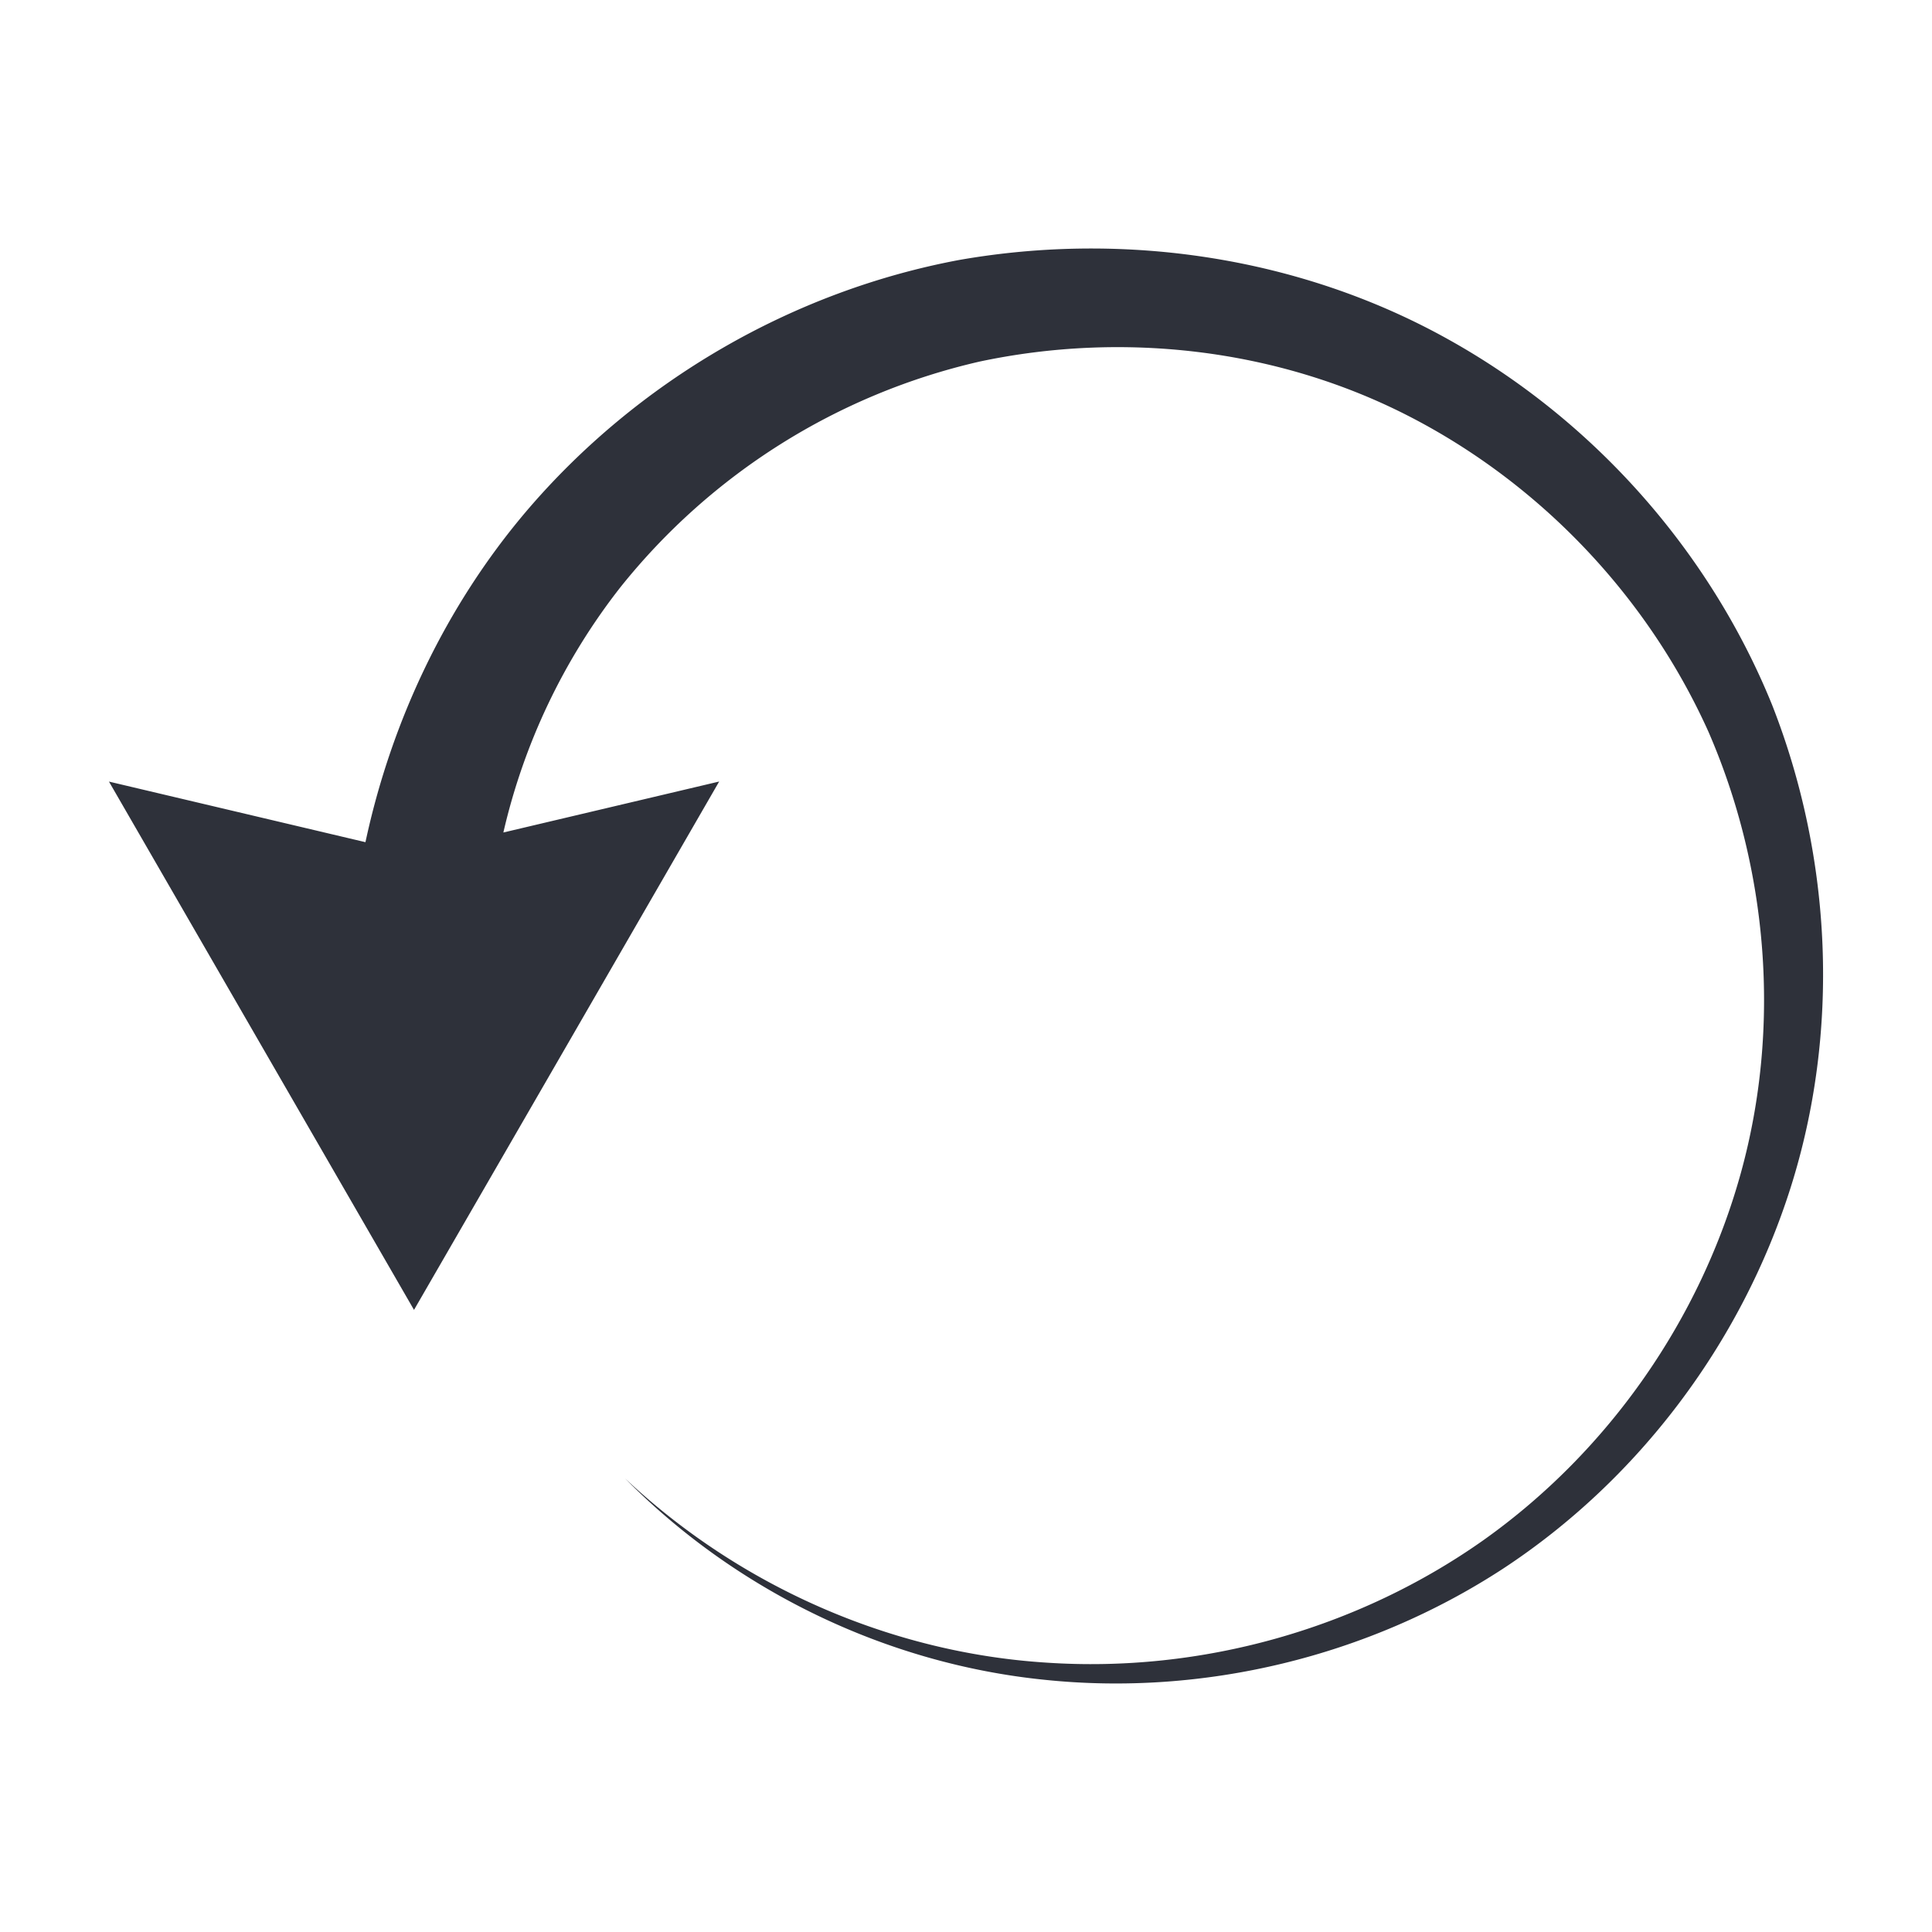 <svg id="Layer_1" data-name="Layer 1" xmlns="http://www.w3.org/2000/svg" viewBox="0 0 1000 1000"><defs><style>.cls-1{fill:#2e313a;}</style></defs><title>refresh</title><path class="cls-1" d="M917.21,364.79C885,285.44,825,217.49,749.25,175.45c-75.86-42.22-166.65-56-252.82-40.88-86.21,16.13-166.62,62.64-224.08,130.14C231,313.44,202.62,373,189.16,435.91L56.4,404.55l78.95,136.74L214.29,678l79-136.74,78.95-136.74-111.7,26.38a323.76,323.76,0,0,1,60.28-126.56A333.2,333.2,0,0,1,507,187.16c73.61-15.63,153.19-6.94,221.32,27.79s124.16,93.13,155.94,163.74c30.81,70.8,37.72,152.83,16.8,228.45s-68.34,143.94-133.17,190C703,843,621.93,866,541.56,860.57c-80.36-5.08-158.74-39.51-218.06-95.37,57.2,58,135.11,96,217.29,104.27C622.84,878,708,857.6,778,811.93c69.86-45.88,123.28-116.6,148.82-197.21S948.5,444.45,917.21,364.79Z"/></svg>